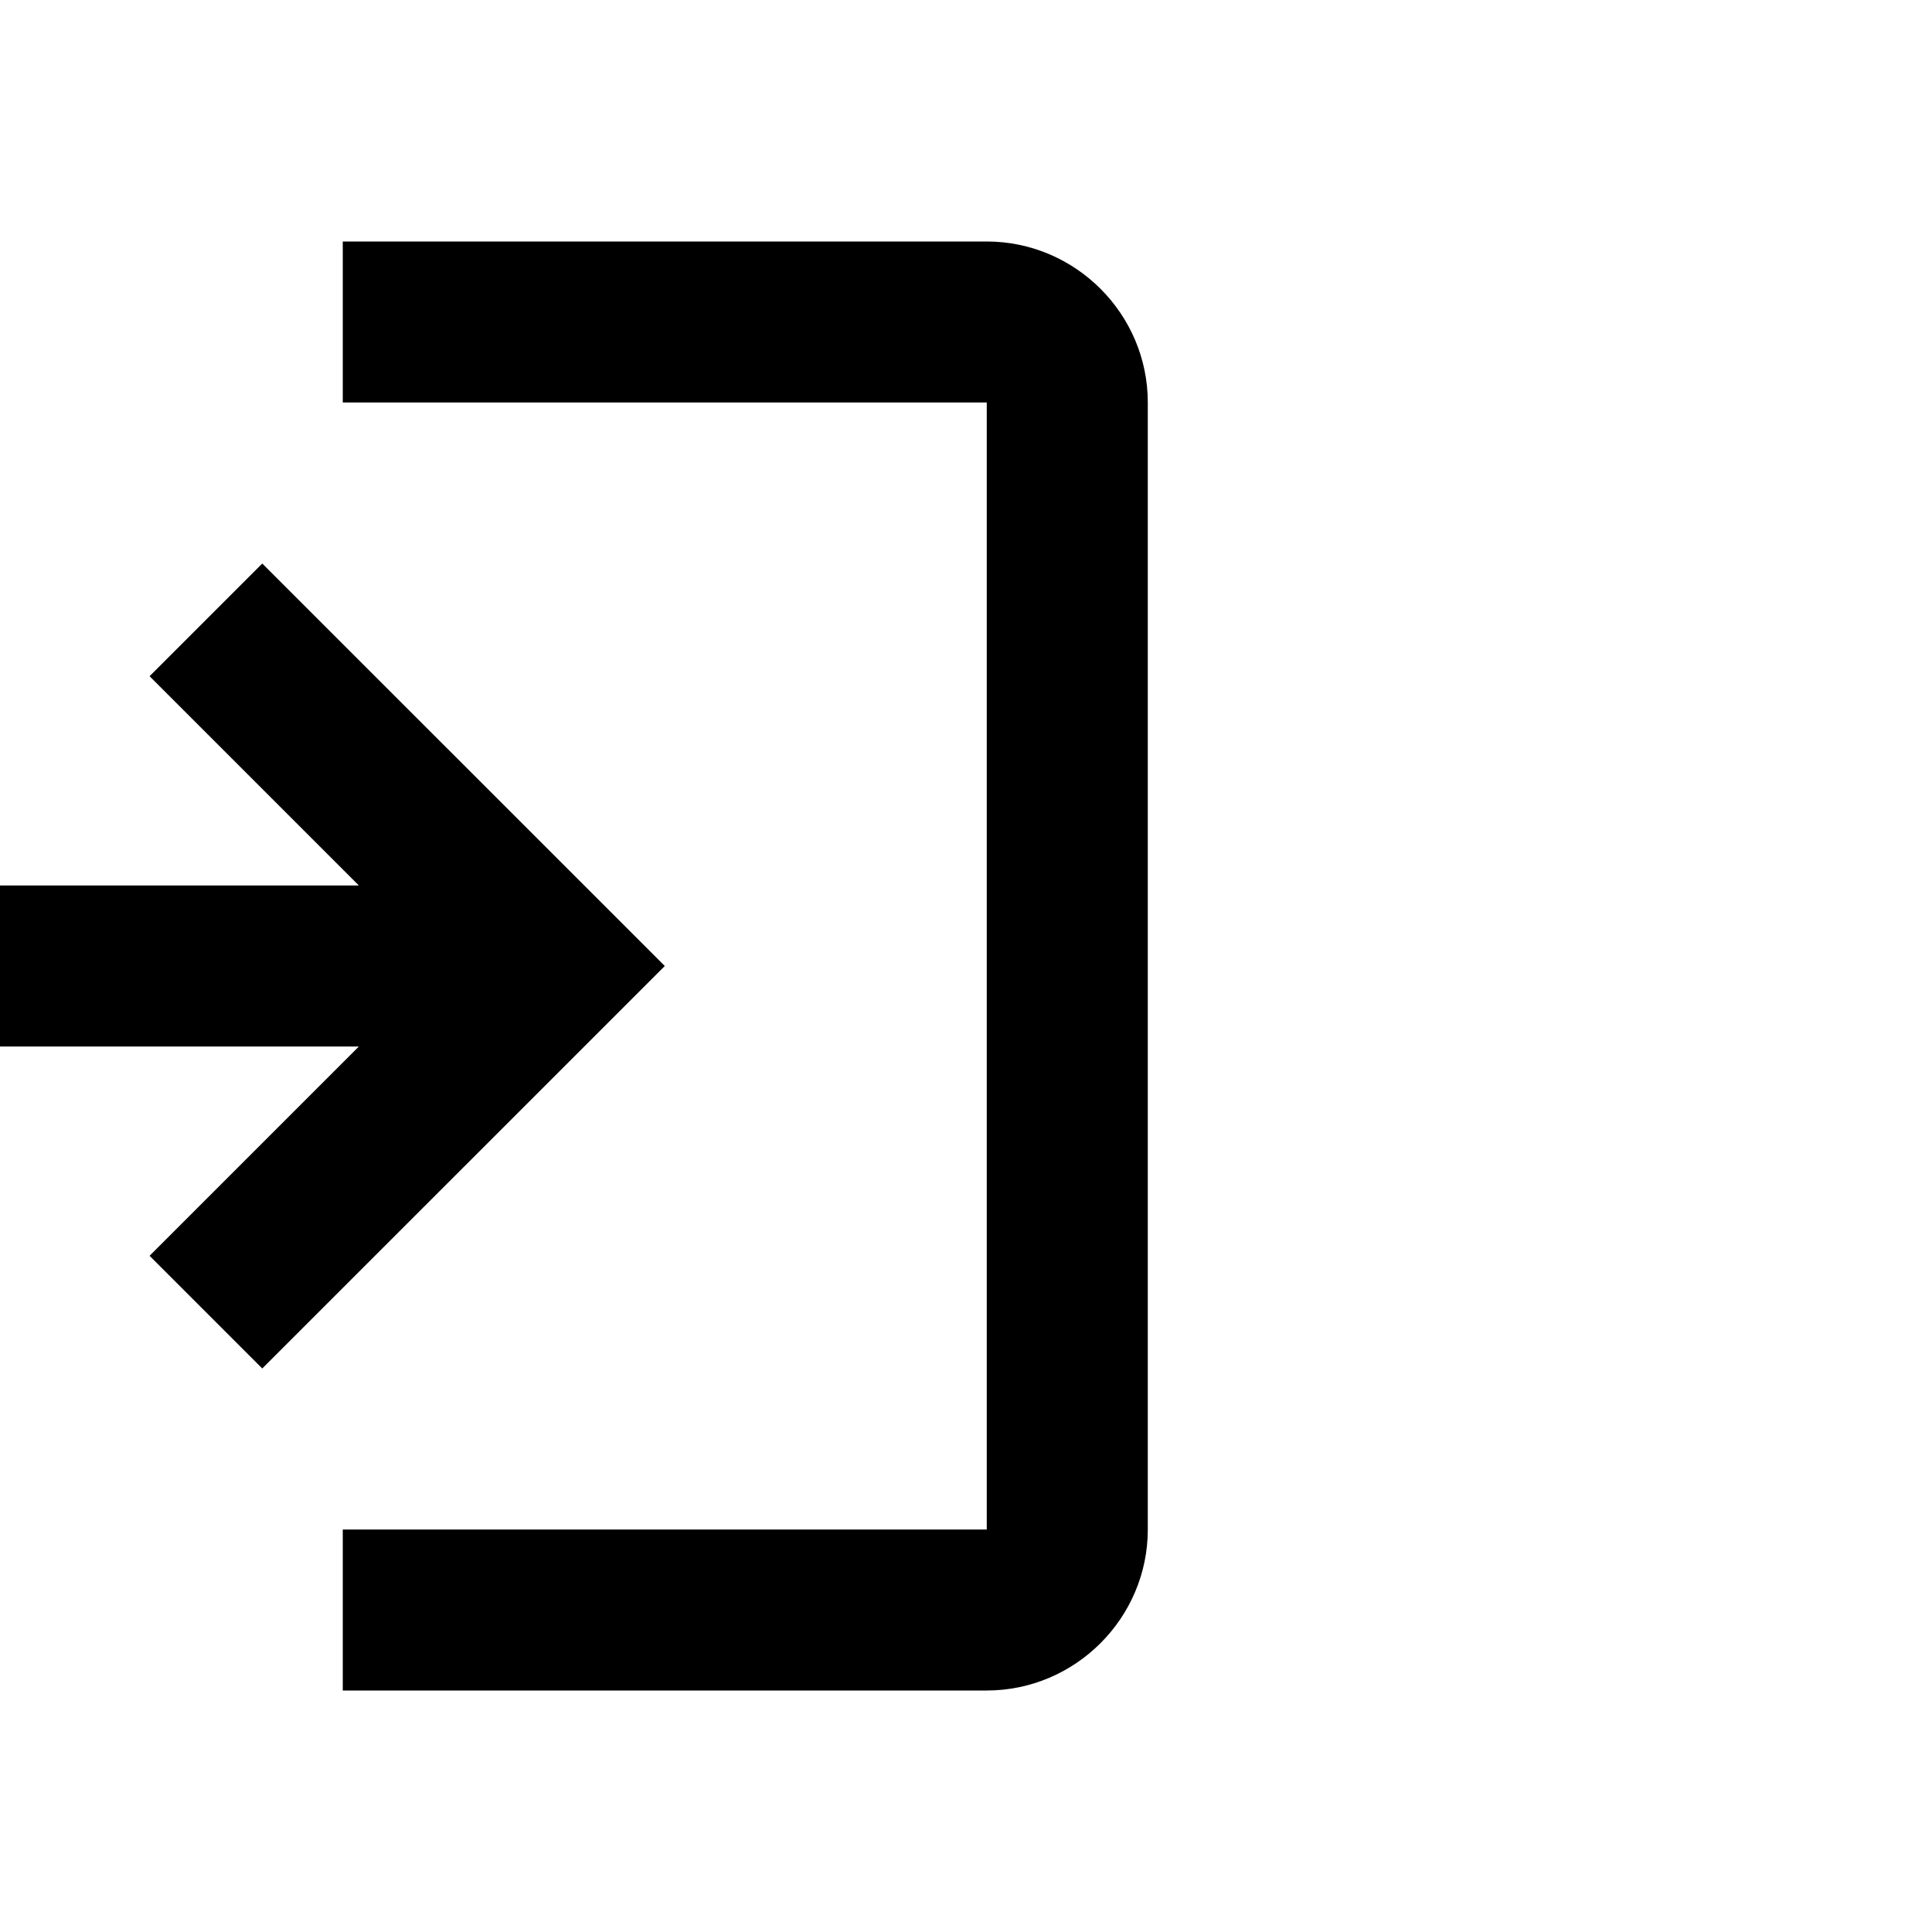 <svg xmlns="http://www.w3.org/2000/svg" xmlns:xlink="http://www.w3.org/1999/xlink" fill="none" version="1.1" width="31" height="31" viewBox="0 0 31 31"><defs><clipPath id="master_svg0_20_15944/16_2271"><rect x="0" y="0" width="31" height="31" rx="0"/></clipPath></defs><g clip-path="url(#master_svg0_20_15944/16_2271)"><g><path d="M4.208,9.042L2.4,10.85L5.758,14.208L-7.417,14.208L-7.417,16.792L5.758,16.792L2.4,20.15L4.208,21.958L10.667,15.5L4.208,9.042ZM15.833,24.542L5.5,24.542L5.5,27.125L15.833,27.125C17.254,27.125,18.417,25.962,18.417,24.542L18.417,6.458C18.417,5.037,17.254,3.875,15.833,3.875L5.5,3.875L5.5,6.458L15.833,6.458L15.833,24.542Z" fill="#000000" fill-opacity="1"/></g></g></svg>